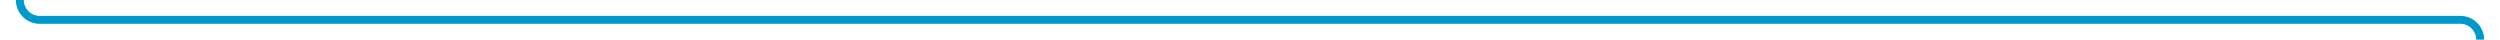 ﻿<?xml version="1.0" encoding="utf-8"?>
<svg version="1.1" xmlns:xlink="http://www.w3.org/1999/xlink" width="630px" height="10px" preserveAspectRatio="xMinYMid meet" viewBox="1385 266  630 8" xmlns="http://www.w3.org/2000/svg">
  <path d="M 1337 101  L 1385 101  A 5 5 0 0 1 1390 106 L 1390 265  A 5 5 0 0 0 1395 270 L 2005 270  A 5 5 0 0 1 2010 275 L 2010 430  A 5 5 0 0 0 2015 435 L 2020 435  " stroke-width="2" stroke="#0099cc" fill="none" />
  <path d="M 1338.5 97.5  A 3.5 3.5 0 0 0 1335 101 A 3.5 3.5 0 0 0 1338.5 104.5 A 3.5 3.5 0 0 0 1342 101 A 3.5 3.5 0 0 0 1338.5 97.5 Z M 2014.893 430.707  L 2019.186 435  L 2014.893 439.293  L 2016.307 440.707  L 2021.307 435.707  L 2022.014 435  L 2021.307 434.293  L 2016.307 429.293  L 2014.893 430.707  Z " fill-rule="nonzero" fill="#0099cc" stroke="none" />
</svg>
